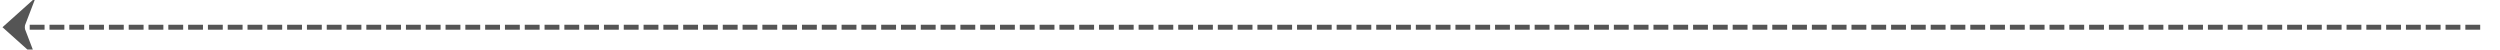 ﻿<?xml version="1.0" encoding="utf-8"?>
<svg version="1.1" xmlns:xlink="http://www.w3.org/1999/xlink" width="505px" height="10px" preserveAspectRatio="xMinYMid meet" viewBox="260 1143  505 8" xmlns="http://www.w3.org/2000/svg">
  <path d="M 761 1147.5  L 261.5 1147.5  " stroke-width="1" stroke-dasharray="3,1" stroke="#555555" fill="none" />
  <path d="M 267.2 1141.5  L 260.5 1147.5  L 267.2 1153.5  L 264.9 1147.5  L 267.2 1141.5  Z " fill-rule="nonzero" fill="#555555" stroke="none" />
</svg>